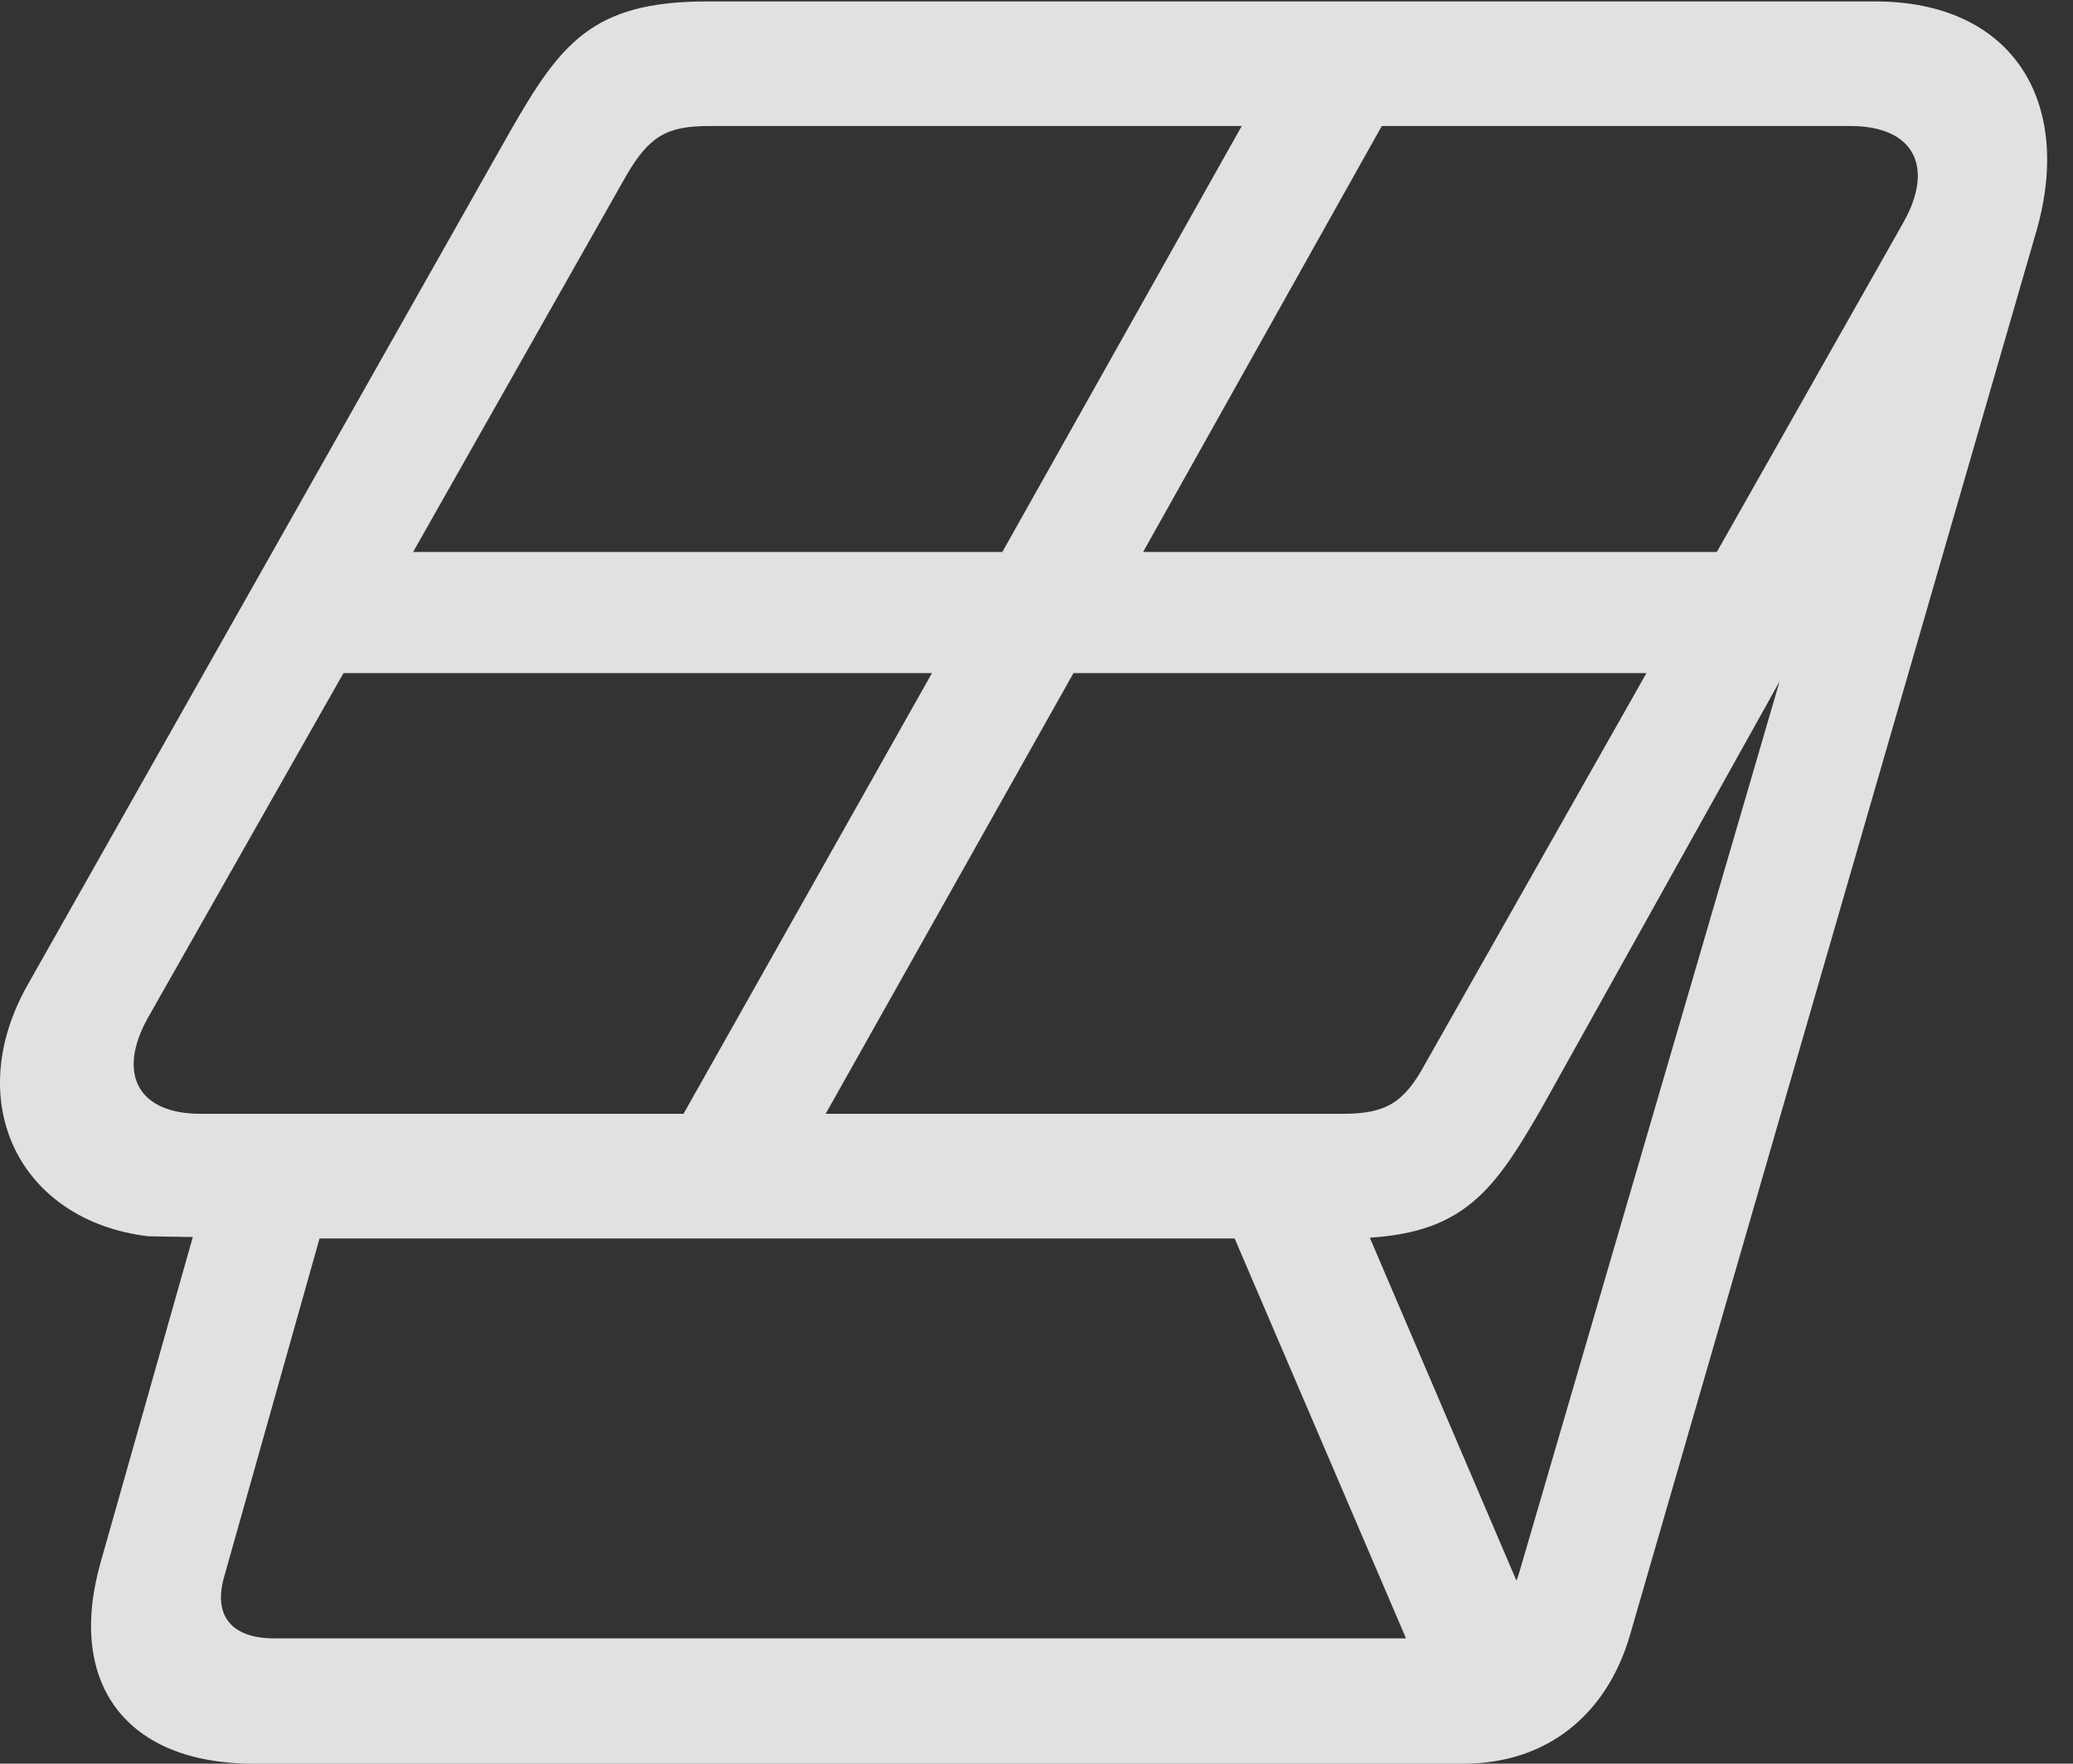 <?xml version="1.0" encoding="UTF-8"?>
<!--Generator: Apple Native CoreSVG 341-->
<!DOCTYPE svg
PUBLIC "-//W3C//DTD SVG 1.1//EN"
       "http://www.w3.org/Graphics/SVG/1.1/DTD/svg11.dtd">
<svg version="1.1" xmlns="http://www.w3.org/2000/svg" xmlns:xlink="http://www.w3.org/1999/xlink" viewBox="0 0 28.758 24.463">
 <rect x="0" y="0" width="28.758" height="24.463" fill="#333333" stroke="none"/>
 <g>
  <rect height="24.463" opacity="0" width="28.758" x="0" y="0"/>
  <path d="M0.399 13.633C-0.548 15.273 0.263 16.934 2.06 17.148L2.675 17.158L1.396 21.67C0.917 23.359 1.757 24.463 3.515 24.463L20.302 24.463C21.454 24.463 22.294 23.789 22.616 22.666L28.251 3.203C28.769 1.396 27.909 0.02 26.015 0.02L9.804 0.02C8.212 0.02 7.773 0.605 7.069 1.836ZM2.05 14.121L4.765 9.336L12.929 9.336L9.482 15.449L2.782 15.449C1.913 15.449 1.62 14.893 2.05 14.121ZM5.731 7.656L8.69 2.432C9.003 1.895 9.247 1.748 9.833 1.748L17.226 1.748L13.905 7.656ZM11.454 15.449L14.892 9.336L22.841 9.336L19.765 14.766C19.472 15.303 19.218 15.449 18.622 15.449ZM15.858 7.656L19.169 1.748L25.673 1.748C26.542 1.748 26.845 2.305 26.405 3.086L23.817 7.656ZM3.114 21.855L4.433 17.178L18.651 17.178C20.253 17.178 20.683 16.592 21.386 15.371L24.687 9.453L21.083 21.787C20.907 22.383 20.497 22.725 19.97 22.725L3.808 22.725C3.212 22.725 2.948 22.412 3.114 21.855ZM19.97 23.809L21.513 23.037L18.544 16.094L16.952 16.768Z" fill="white" fill-opacity="0.85"/>
 </g>
</svg>

